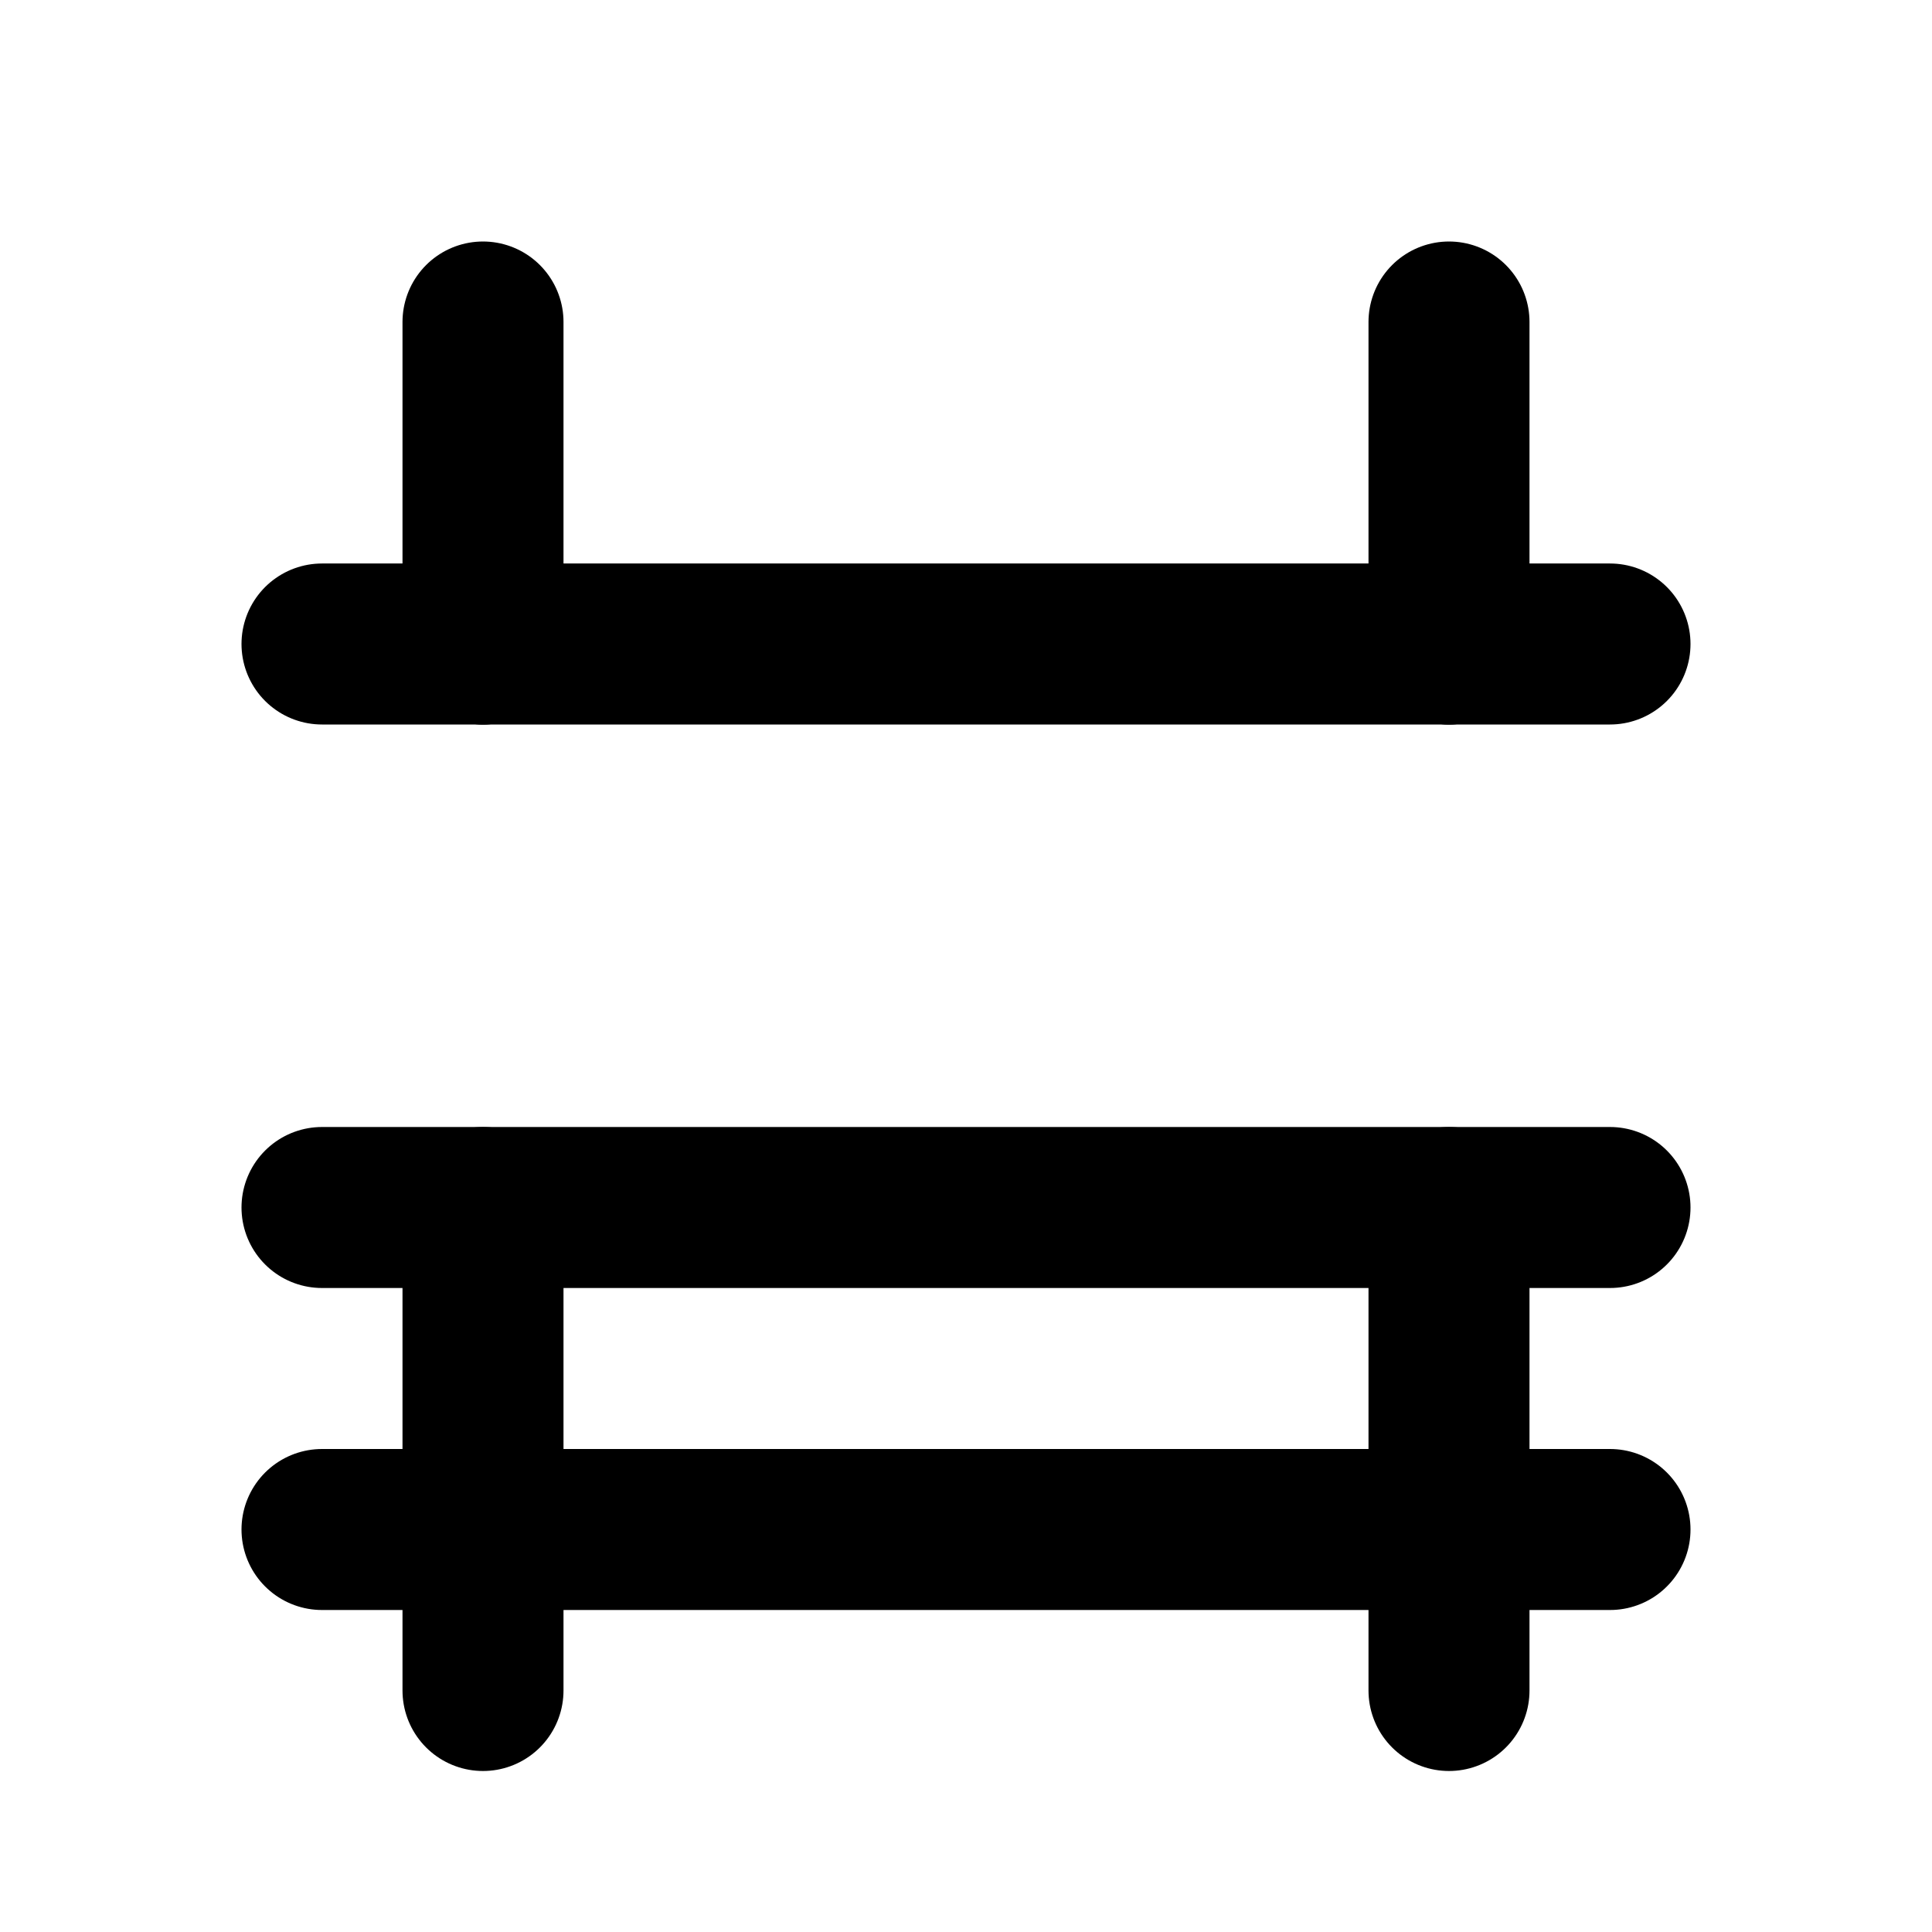 <svg xmlns="http://www.w3.org/2000/svg" viewBox="0 0 24 24" fill="none" stroke="currentColor" stroke-width="2" stroke-linecap="round" stroke-linejoin="round">
  <path d="M6 19v2"/>
  <path d="M18 19v2"/>
  <path d="M4 19h16"/>
  <path d="M4 15h16"/>
  <path d="M6 15v4"/>
  <path d="M18 15v4"/>
  <path d="M6 8h12"/>
  <path d="M6 4v4"/>
  <path d="M18 4v4"/>
  <path d="M4 8h2"/>
  <path d="M18 8h2"/>
</svg> 